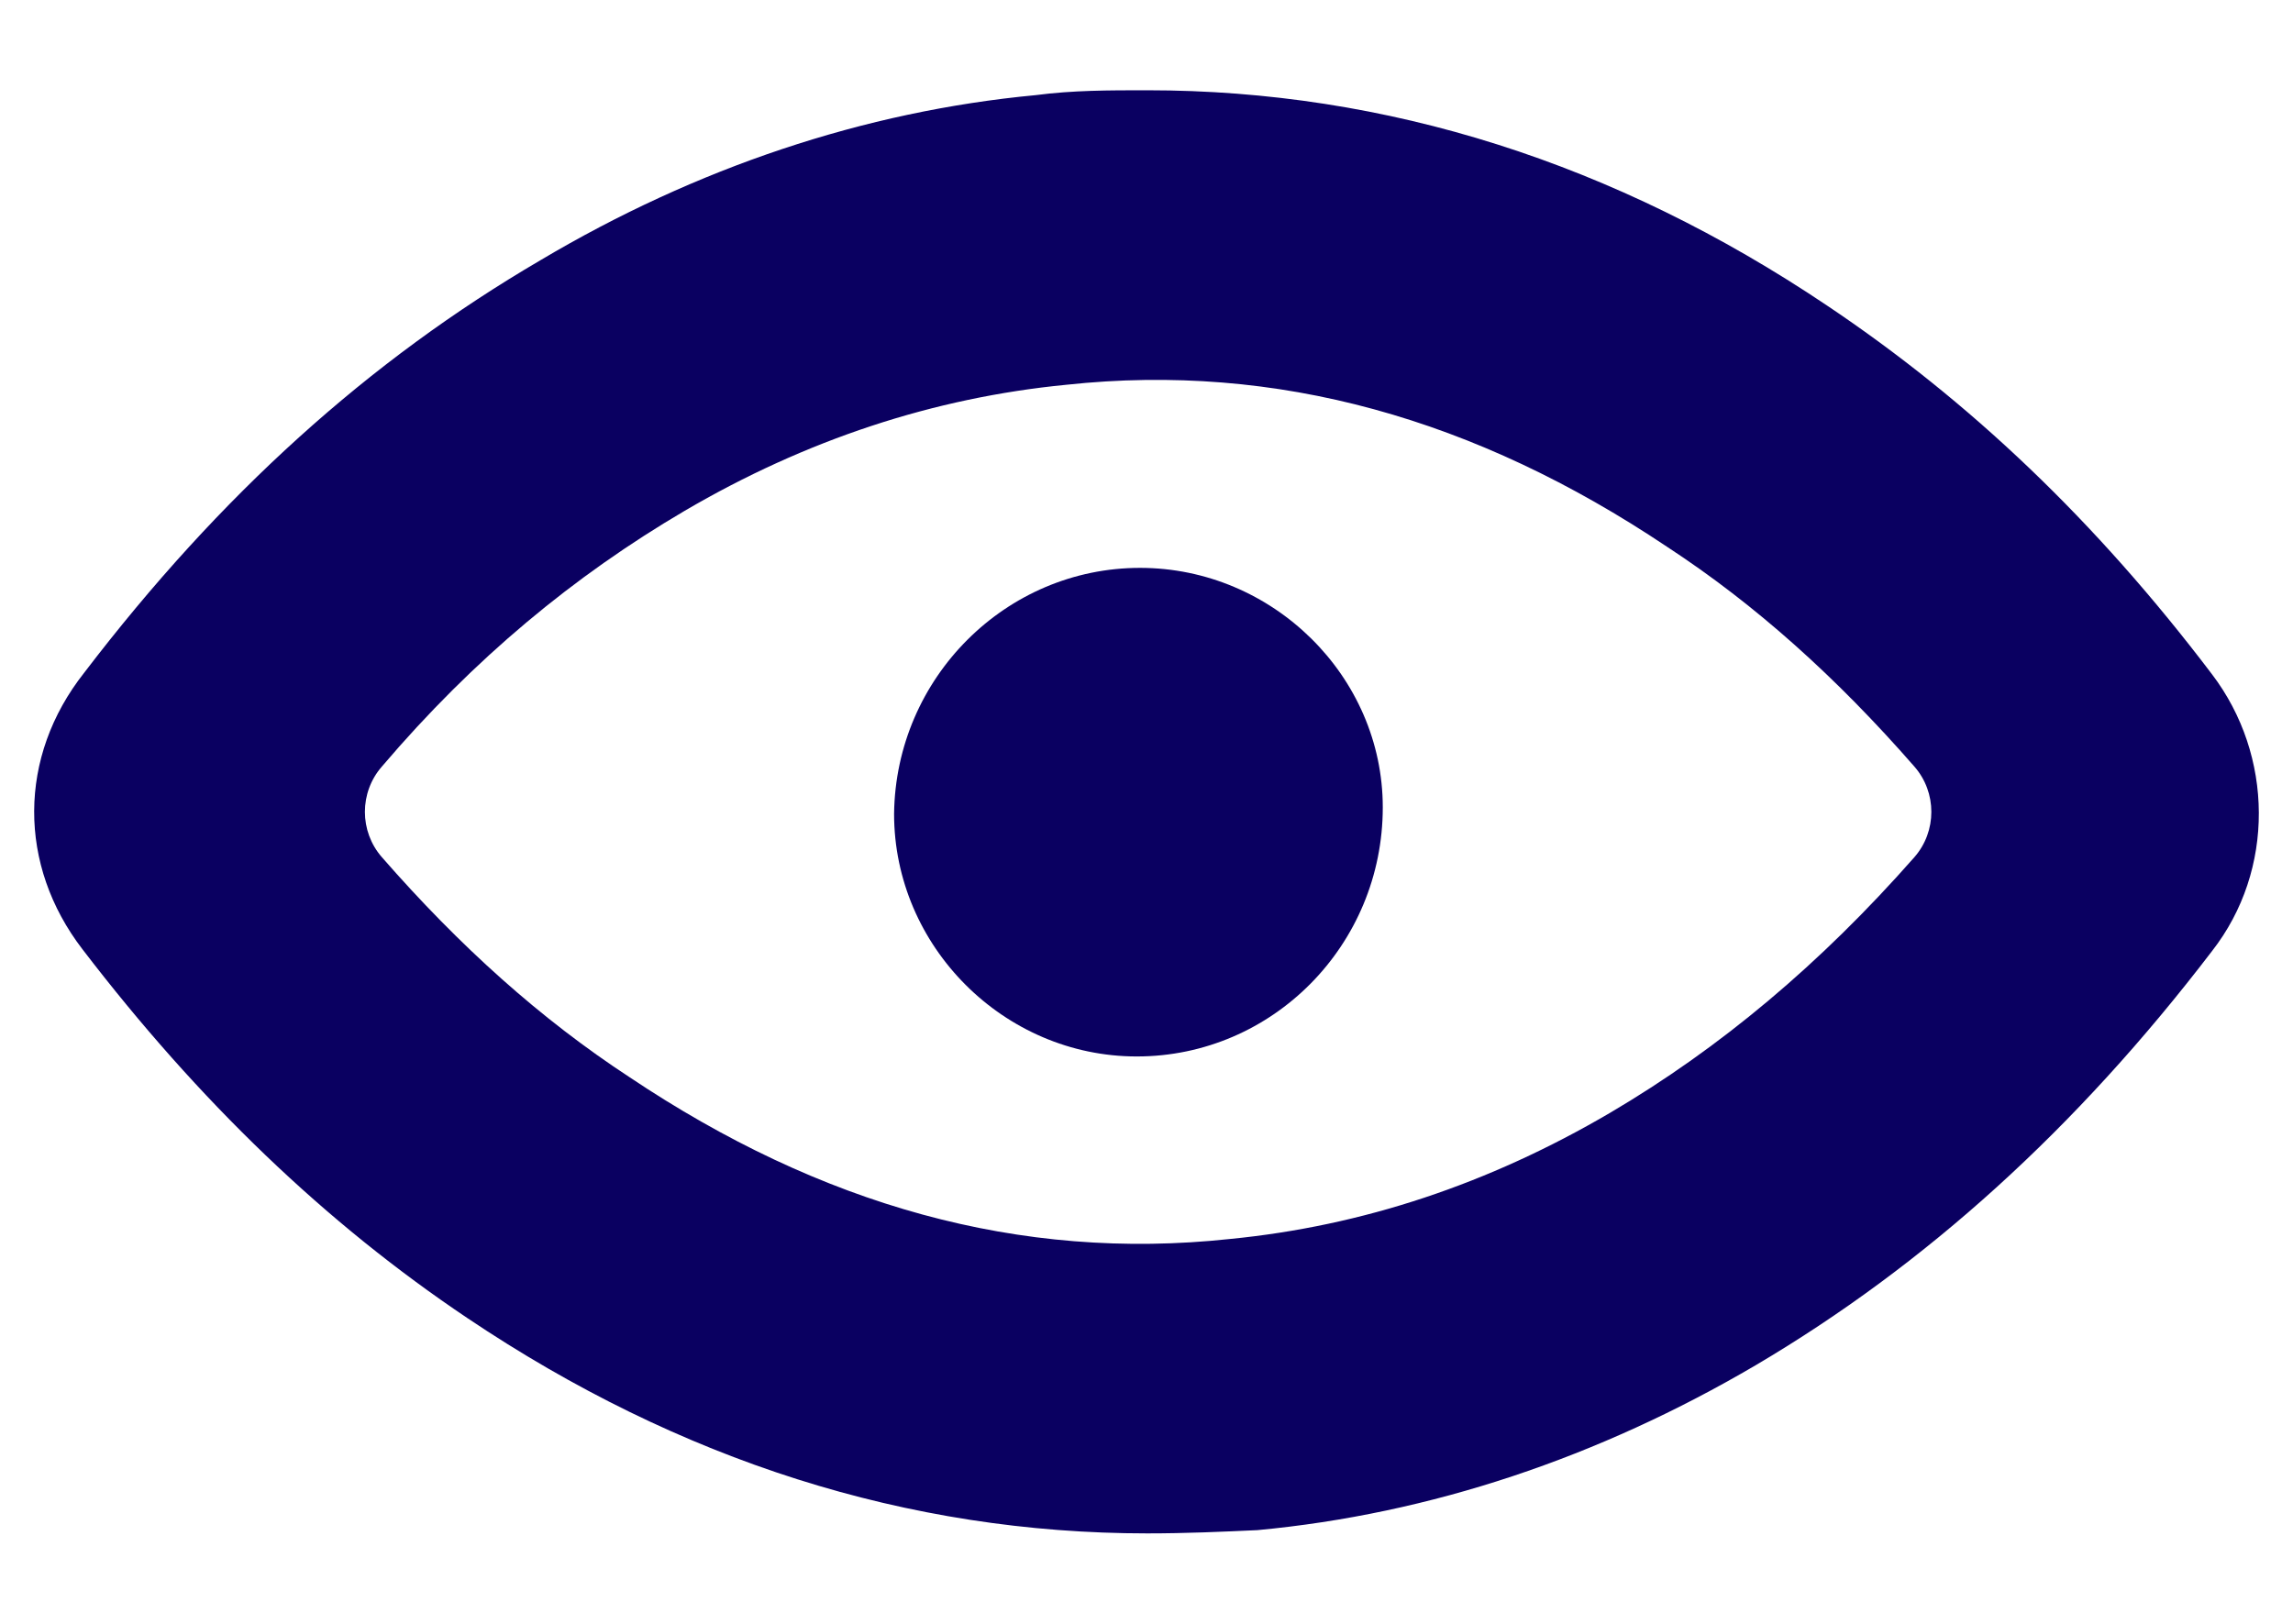 <svg width="24" height="17" viewBox="0 0 24 17" fill="none" xmlns="http://www.w3.org/2000/svg">
<path d="M12.008 16.053C9.502 16.053 7.114 15.291 4.895 13.801C3.404 12.801 2.083 11.531 0.864 9.939C0.186 9.058 0.186 7.923 0.881 7.043C2.303 5.18 3.862 3.774 5.657 2.724C7.283 1.758 9.044 1.165 10.84 0.996C11.229 0.945 11.602 0.945 12.008 0.945C14.515 0.945 16.903 1.707 19.122 3.198C20.613 4.197 21.934 5.451 23.153 7.06C23.797 7.907 23.814 9.109 23.153 9.956C21.73 11.819 20.155 13.242 18.377 14.292C16.734 15.257 14.973 15.85 13.16 16.019C12.788 16.036 12.415 16.053 12.008 16.053ZM3.997 8.025C3.76 8.296 3.76 8.703 3.997 8.974C4.81 9.905 5.657 10.667 6.589 11.277C8.587 12.615 10.67 13.208 12.872 12.971C14.261 12.835 15.582 12.395 16.852 11.65C18.004 10.972 19.054 10.091 20.037 8.974C20.274 8.703 20.274 8.296 20.037 8.025C19.224 7.094 18.377 6.331 17.445 5.722C15.447 4.384 13.364 3.791 11.162 4.028C9.773 4.163 8.435 4.604 7.164 5.349C6.013 6.026 4.963 6.89 3.997 8.025ZM20.748 8.906C20.765 8.906 20.765 8.906 20.748 8.906C20.765 8.906 20.765 8.906 20.748 8.906ZM3.286 8.889C3.286 8.889 3.269 8.889 3.286 8.889C3.269 8.889 3.286 8.889 3.286 8.889ZM3.269 8.076C3.269 8.076 3.269 8.093 3.269 8.076C3.269 8.093 3.269 8.076 3.269 8.076Z" fill="#0A0061"/>
<path d="M11.932 5.945C13.321 5.945 14.473 7.08 14.473 8.452C14.473 9.892 13.321 11.06 11.898 11.06C10.509 11.06 9.358 9.909 9.358 8.52C9.375 7.097 10.527 5.945 11.932 5.945Z" fill="#0A0061"/>
</svg>
